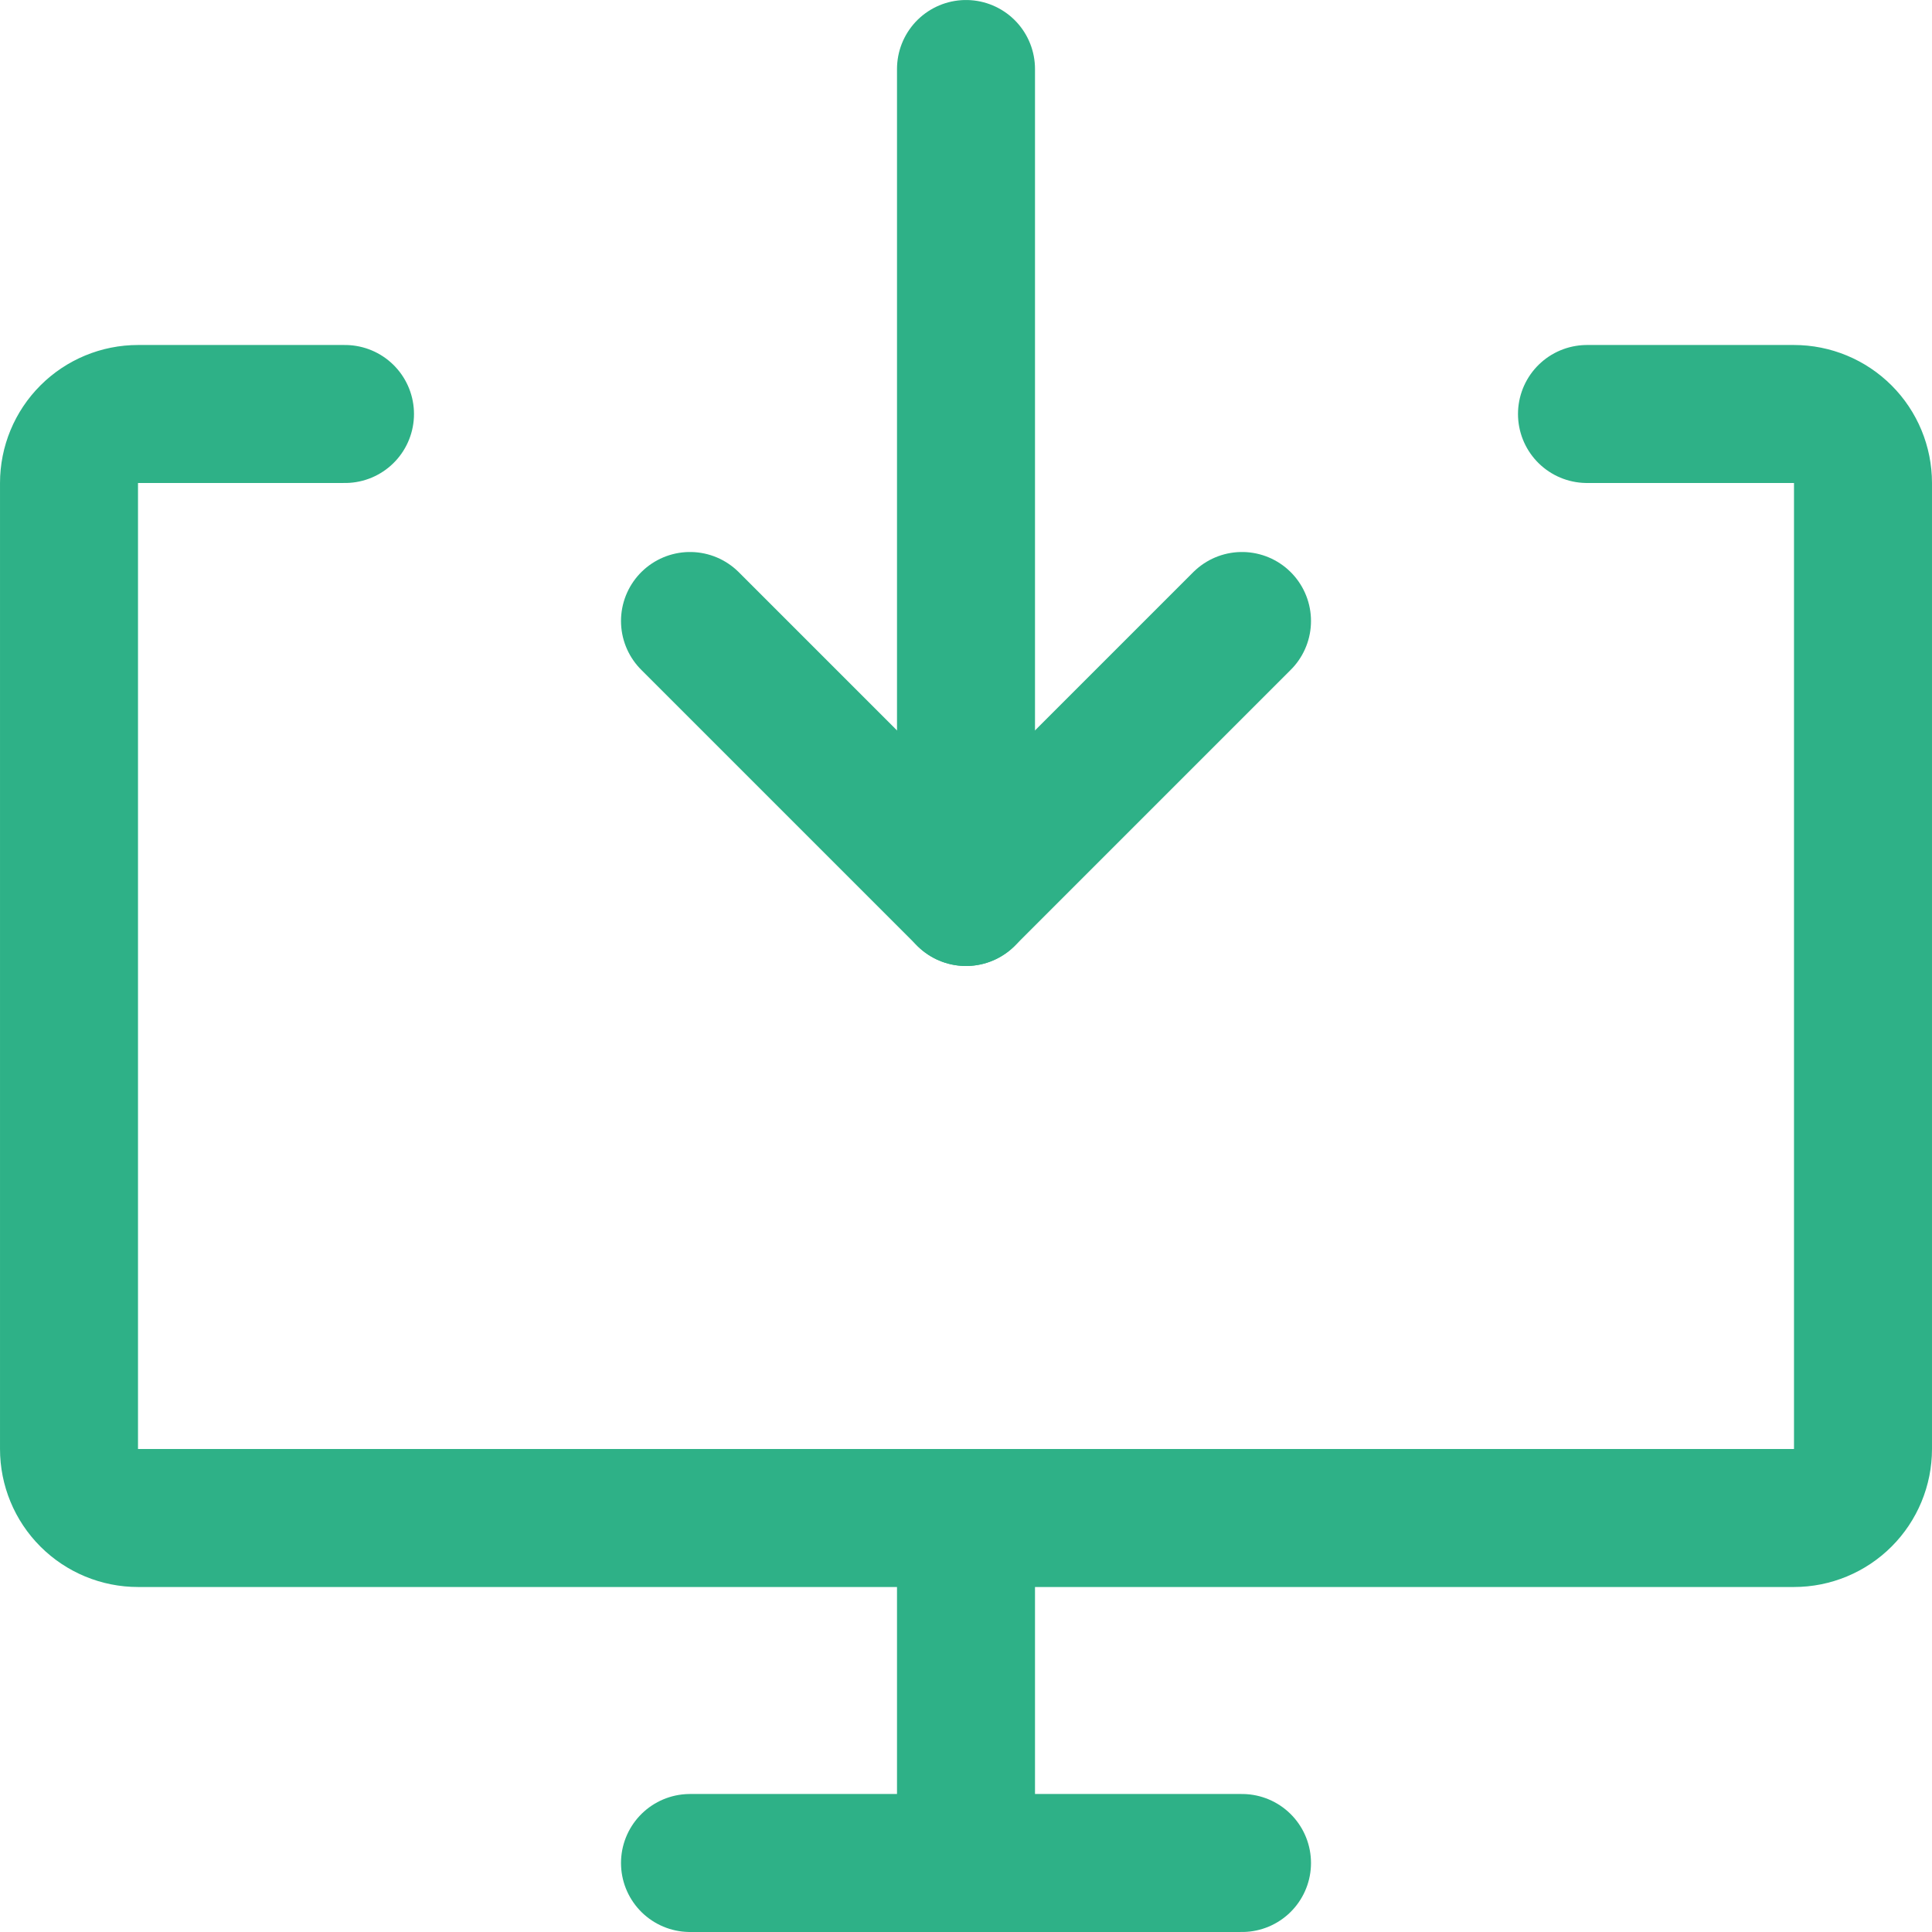 <svg width="120" height="120" viewBox="0 0 120 120" fill="none" xmlns="http://www.w3.org/2000/svg">
<g clip-path="url(#clip0_360_47)">
<path d="M98.571 25.714H111.428C112.565 25.714 113.655 26.166 114.459 26.97C115.263 27.773 115.714 28.863 115.714 30V90C115.714 91.137 115.263 92.227 114.459 93.03C113.655 93.834 112.565 94.286 111.428 94.286H8.571C7.435 94.286 6.345 93.834 5.541 93.03C4.737 92.227 4.286 91.137 4.286 90V30C4.286 28.863 4.737 27.773 5.541 26.97C6.345 26.166 7.435 25.714 8.571 25.714H21.428M60 94.286V115.714M42.857 115.714H77.143M60 4.286V55.714" stroke="#2EB187" stroke-width="8.571" stroke-linecap="round" stroke-linejoin="round"/>
<path d="M42.857 38.571L60 55.714L77.143 38.571" stroke="#2EB187" stroke-width="8.571" stroke-linecap="round" stroke-linejoin="round"/>
</g>
<defs>
<clipPath id="clip0_360_47">
<rect width="120" height="120" fill="white"/>
</clipPath>
</defs>
</svg>
